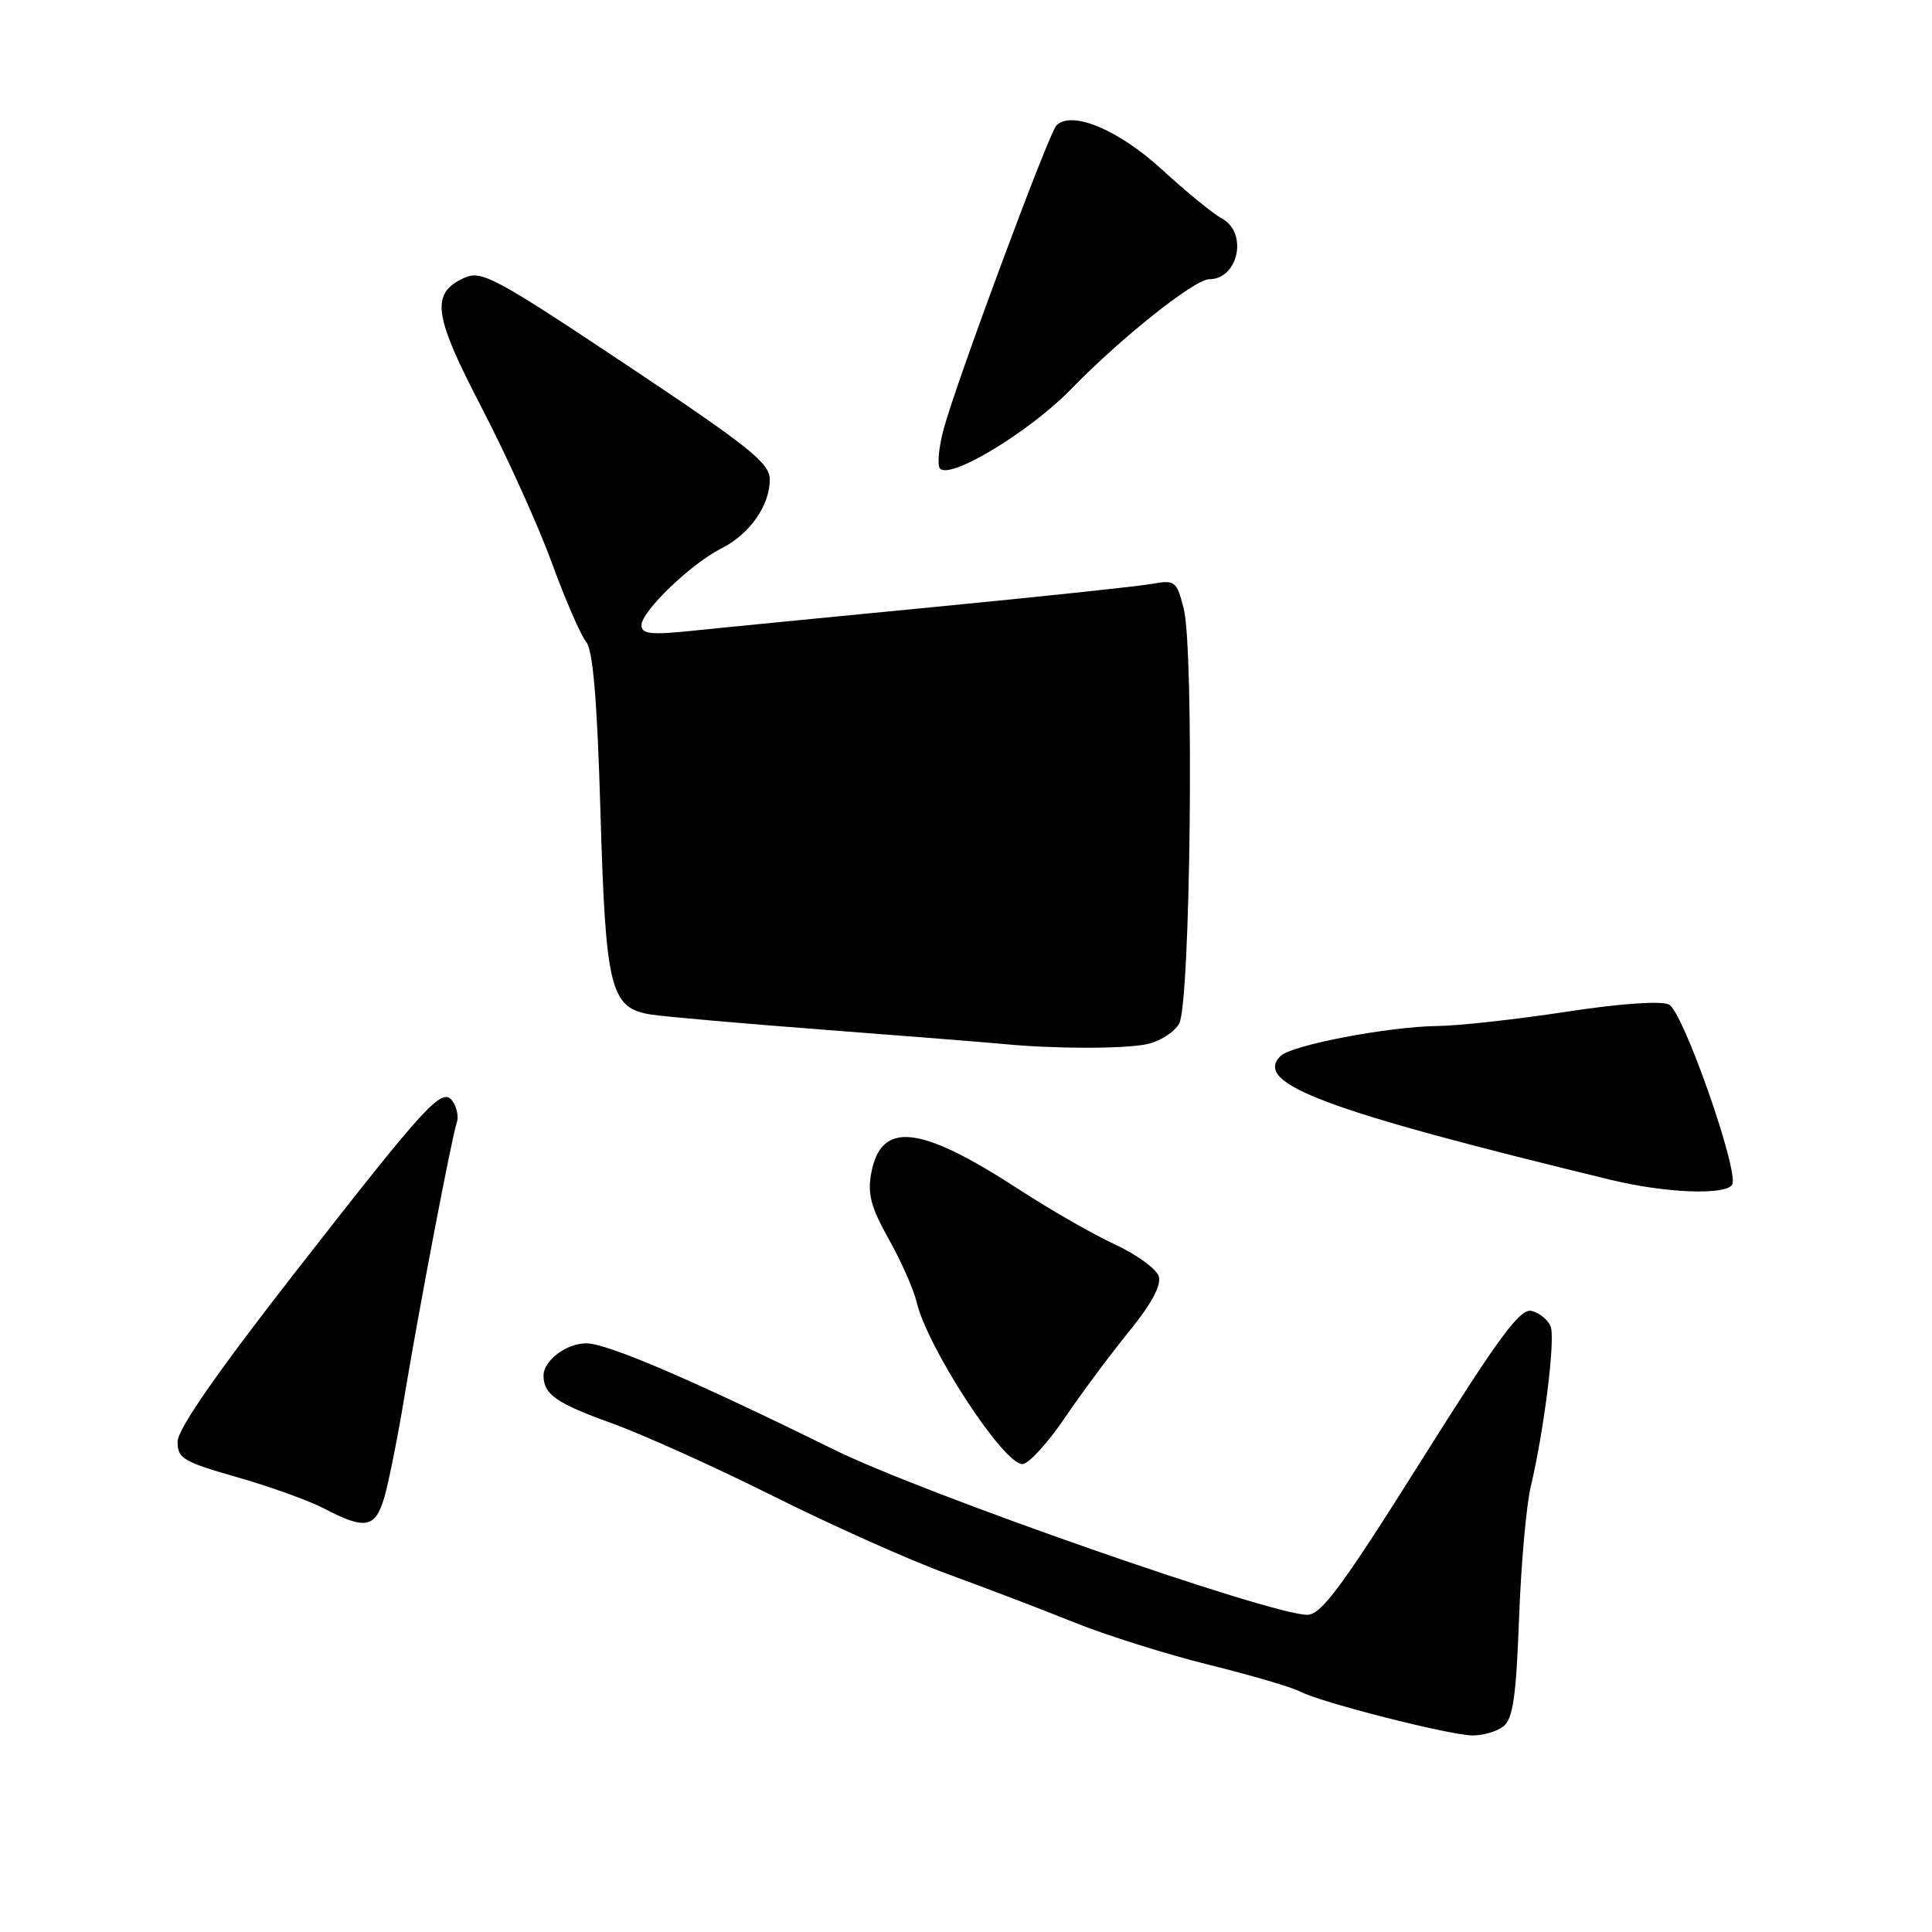 <?xml version="1.0" encoding="UTF-8" standalone="no"?>
<!DOCTYPE svg PUBLIC "-//W3C//DTD SVG 1.1//EN" "http://www.w3.org/Graphics/SVG/1.1/DTD/svg11.dtd" >
<svg xmlns="http://www.w3.org/2000/svg" xmlns:xlink="http://www.w3.org/1999/xlink" version="1.1" viewBox="0 0 256 256">
 <g >
 <path fill="currentColor"
d=" M 199.21 228.75 C 200.47 227.76 200.90 224.79 201.28 214.50 C 201.54 207.35 202.24 199.47 202.83 197.00 C 204.61 189.48 206.11 177.45 205.47 175.77 C 205.13 174.91 204.02 173.98 202.98 173.71 C 201.44 173.30 198.76 176.94 188.30 193.58 C 177.86 210.19 175.08 213.95 173.24 213.97 C 168.48 214.03 122.40 197.95 110.50 192.08 C 91.83 182.88 80.47 178.00 77.69 178.00 C 75.02 178.00 71.99 180.31 72.02 182.32 C 72.05 184.77 73.76 185.96 81.02 188.57 C 85.13 190.05 94.80 194.41 102.50 198.26 C 110.20 202.11 120.55 206.74 125.50 208.54 C 130.45 210.35 138.00 213.23 142.27 214.95 C 146.55 216.68 154.61 219.21 160.18 220.59 C 165.76 221.97 171.19 223.57 172.25 224.13 C 174.90 225.55 191.91 229.89 195.06 229.95 C 196.47 229.98 198.33 229.44 199.21 228.75 Z  M 50.97 198.25 C 51.55 196.19 52.74 190.22 53.60 185.00 C 55.46 173.72 59.91 150.41 60.54 148.70 C 60.78 148.04 60.56 146.84 60.05 146.04 C 58.67 143.87 56.93 145.75 39.18 168.50 C 28.81 181.79 23.57 189.33 23.54 190.99 C 23.50 193.24 24.23 193.68 31.43 195.74 C 35.80 196.99 40.97 198.85 42.93 199.88 C 48.46 202.77 49.76 202.50 50.97 198.25 Z  M 141.03 187.96 C 143.28 184.64 147.15 179.44 149.62 176.41 C 152.59 172.76 153.91 170.30 153.54 169.11 C 153.22 168.13 150.63 166.24 147.76 164.91 C 144.90 163.59 139.18 160.31 135.06 157.63 C 121.85 149.04 116.75 148.48 115.44 155.46 C 114.93 158.19 115.41 160.00 117.77 164.20 C 119.41 167.12 121.06 170.85 121.45 172.50 C 122.87 178.56 132.94 194.00 135.47 194.00 C 136.27 194.00 138.77 191.28 141.03 187.96 Z  M 229.52 156.98 C 230.50 155.38 223.06 134.10 221.16 133.11 C 220.15 132.59 214.78 132.96 207.50 134.07 C 200.90 135.08 193.25 135.92 190.50 135.95 C 184.03 136.02 171.12 138.48 169.67 139.93 C 166.02 143.58 175.49 147.13 213.50 156.35 C 220.67 158.09 228.64 158.40 229.52 156.98 Z  M 151.91 138.37 C 153.65 138.02 155.60 136.78 156.25 135.62 C 157.75 132.93 158.25 86.19 156.85 80.65 C 155.92 77.00 155.70 76.82 152.68 77.36 C 150.93 77.68 138.03 79.05 124.00 80.41 C 109.97 81.77 95.46 83.19 91.75 83.58 C 86.23 84.15 85.00 84.02 85.00 82.84 C 85.00 81.00 91.58 74.68 95.60 72.66 C 99.34 70.78 102.00 66.99 102.00 63.54 C 102.00 61.36 99.33 59.23 83.00 48.34 C 65.60 36.75 63.79 35.78 61.53 36.81 C 57.02 38.86 57.40 41.69 63.84 54.05 C 67.11 60.35 71.28 69.55 73.09 74.50 C 74.90 79.45 76.96 84.20 77.67 85.05 C 78.57 86.15 79.13 92.74 79.56 107.51 C 80.25 131.08 80.86 133.57 86.25 134.43 C 88.04 134.71 98.50 135.63 109.50 136.47 C 120.50 137.31 131.07 138.15 133.00 138.34 C 139.60 138.98 148.75 139.00 151.91 138.37 Z  M 142.00 51.49 C 148.52 44.77 158.29 37.00 160.22 37.00 C 164.11 37.00 165.39 30.81 161.89 28.94 C 160.73 28.32 157.16 25.40 153.96 22.46 C 148.23 17.19 142.00 14.59 139.98 16.62 C 138.97 17.65 126.72 50.61 125.05 56.82 C 124.42 59.14 124.18 61.48 124.51 62.01 C 125.60 63.77 136.38 57.28 142.00 51.49 Z "/>
</g>
</svg>